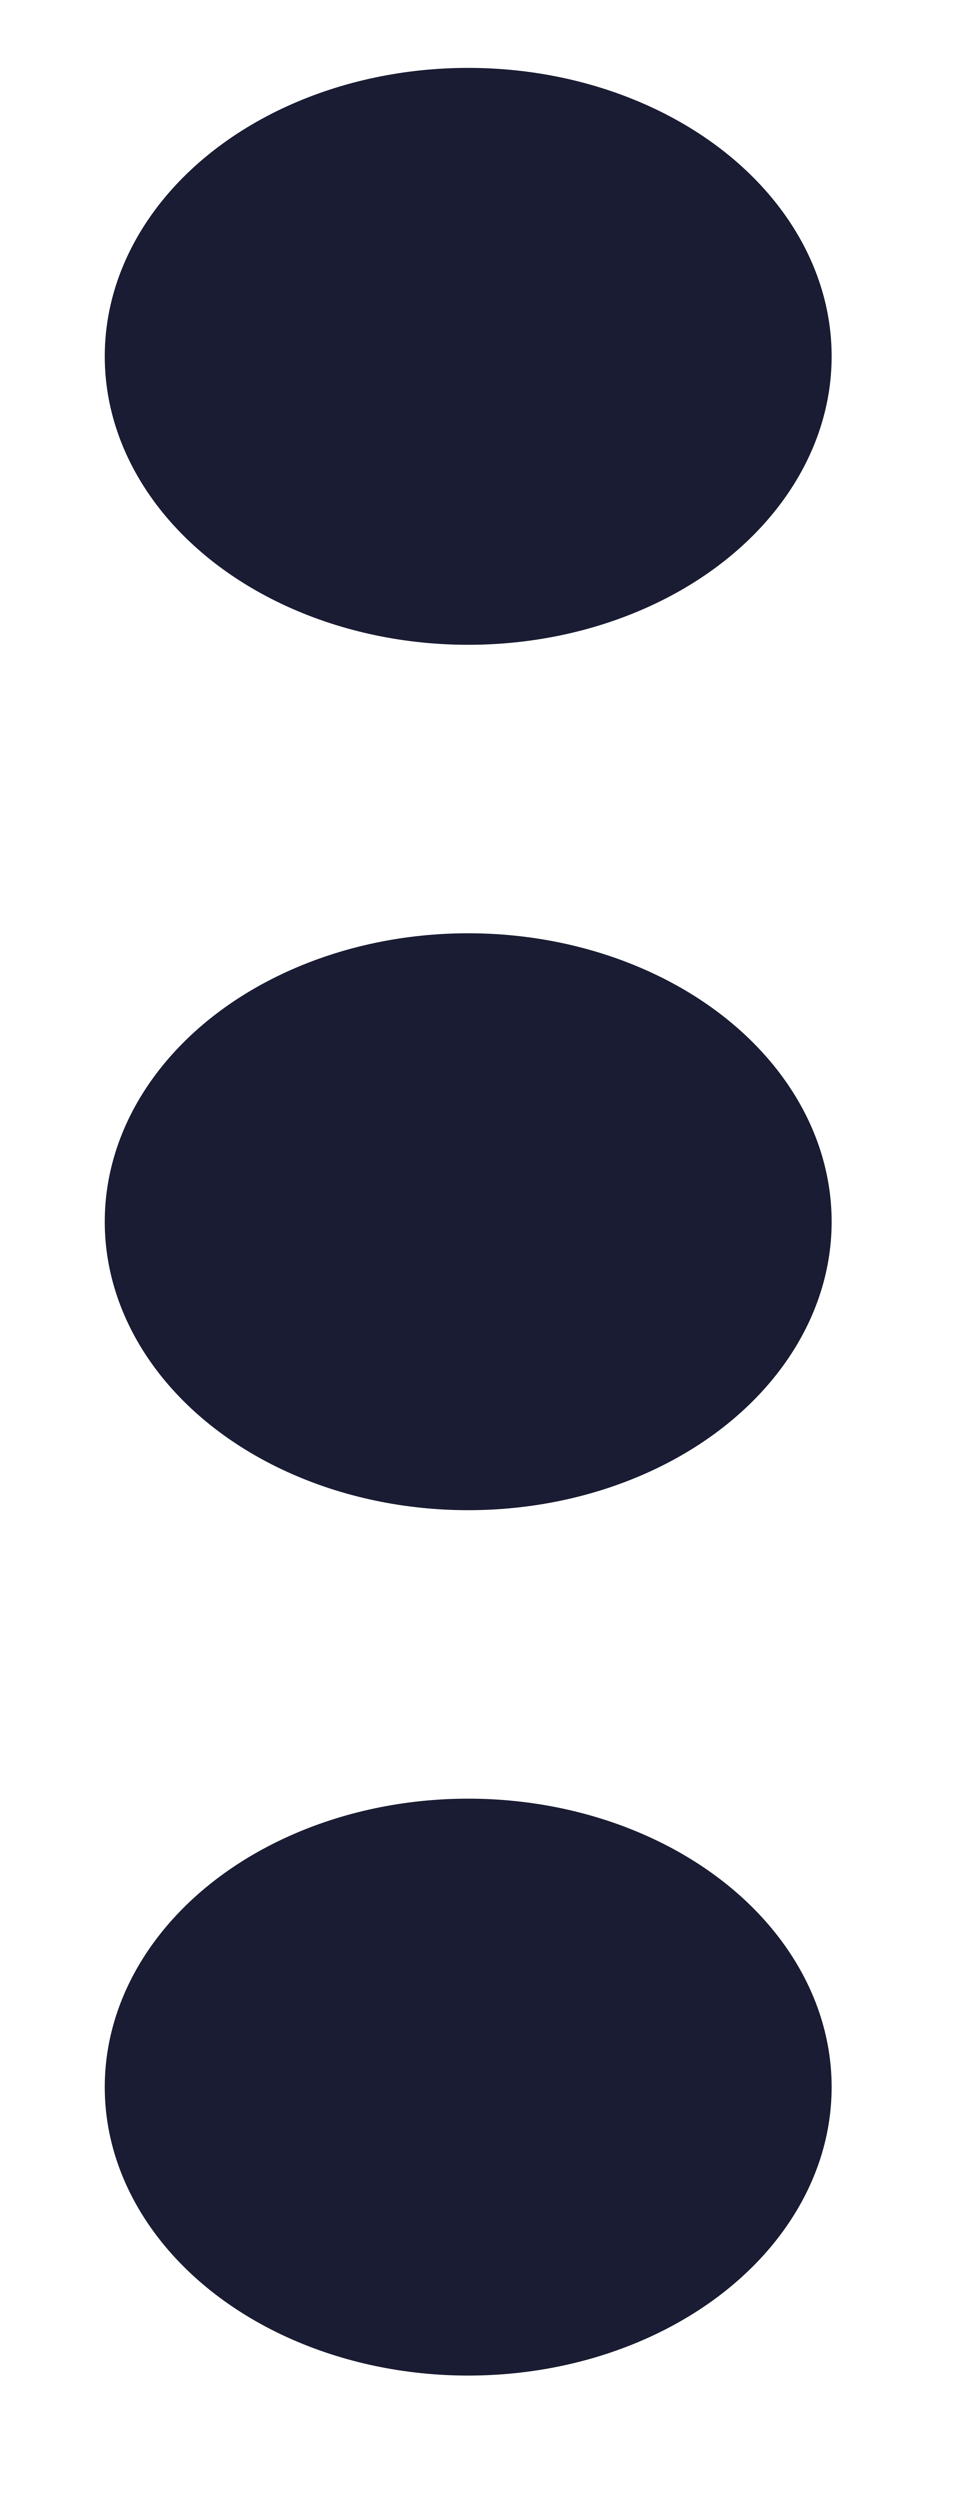 <svg width="5" height="13" viewBox="0 0 5 13" fill="none" xmlns="http://www.w3.org/2000/svg">
<ellipse cx="2.436" cy="1.853" rx="1.891" ry="1.5" fill="#191C32"/>
<ellipse cx="2.436" cy="10.853" rx="1.891" ry="1.5" fill="#191C32"/>
<ellipse cx="2.436" cy="6.353" rx="1.891" ry="1.5" fill="#191C32"/>
</svg>
